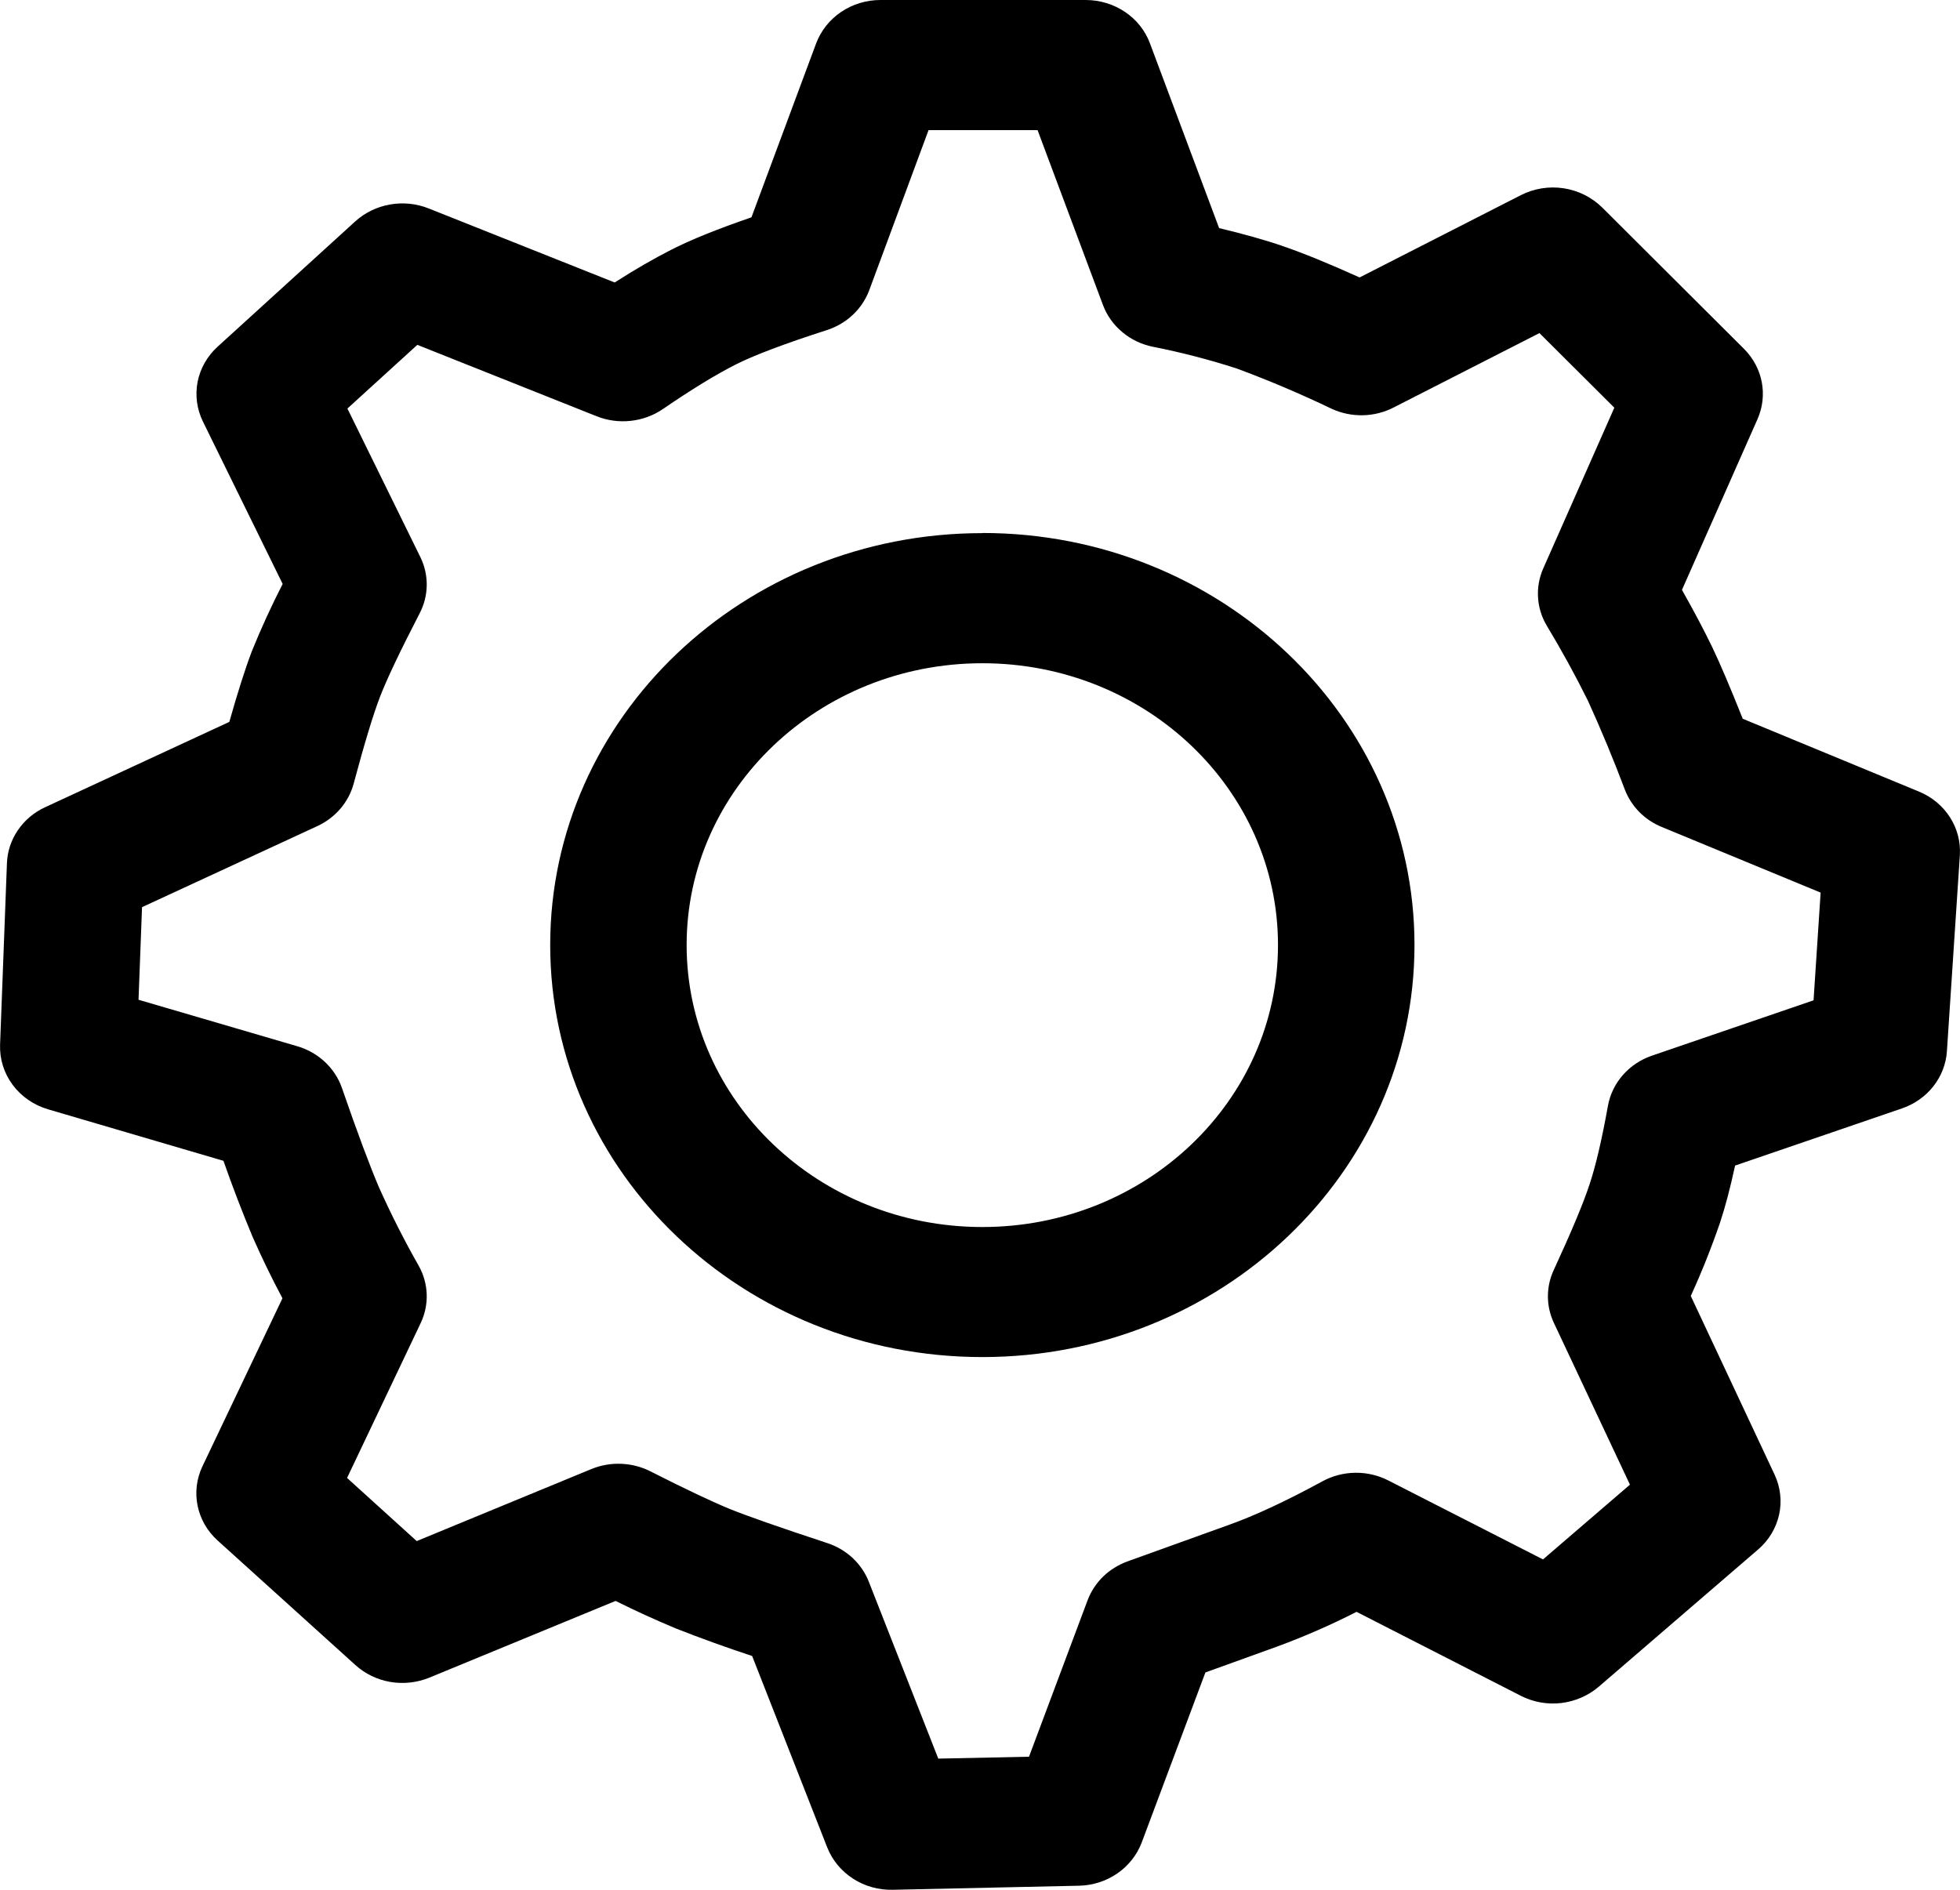 <svg class="icon" width="28" height="27" viewBox="0 0 28 27" fill="none" xmlns="http://www.w3.org/2000/svg">
<path d="M15.509 2.46391e-06C15.921 2.46391e-06 16.289 0.247 16.427 0.617L17.416 3.259C17.77 3.344 18.074 3.429 18.331 3.518C18.613 3.615 18.976 3.762 19.423 3.964L21.725 2.789C21.913 2.693 22.128 2.658 22.338 2.69C22.548 2.722 22.741 2.819 22.89 2.966L24.914 4.984C25.183 5.253 25.258 5.646 25.107 5.989L24.028 8.428C24.207 8.745 24.35 9.017 24.459 9.243C24.577 9.49 24.722 9.831 24.896 10.269L27.412 11.309C27.79 11.464 28.023 11.829 27.998 12.219L27.813 15.02C27.801 15.202 27.733 15.376 27.619 15.521C27.504 15.667 27.348 15.776 27.169 15.837L24.787 16.653C24.718 16.971 24.647 17.242 24.571 17.471C24.449 17.826 24.31 18.175 24.154 18.516L25.351 21.068C25.435 21.247 25.458 21.448 25.416 21.64C25.373 21.833 25.268 22.008 25.116 22.138L22.839 24.099C22.689 24.227 22.502 24.308 22.303 24.332C22.104 24.355 21.902 24.319 21.725 24.228L19.379 23.029C19.012 23.217 18.633 23.382 18.245 23.525L17.22 23.895L16.31 26.325C16.242 26.503 16.121 26.657 15.961 26.767C15.801 26.877 15.61 26.938 15.414 26.942L12.754 27C12.552 27.005 12.354 26.95 12.186 26.841C12.019 26.733 11.89 26.578 11.818 26.396L10.745 23.66C10.379 23.539 10.017 23.409 9.659 23.268C9.366 23.146 9.077 23.014 8.794 22.873L6.134 23.969C5.958 24.041 5.765 24.062 5.578 24.031C5.39 23.999 5.216 23.915 5.077 23.789L3.108 22.009C2.962 21.877 2.862 21.704 2.823 21.514C2.784 21.324 2.808 21.128 2.891 20.952L4.035 18.549C3.883 18.264 3.742 17.974 3.612 17.679C3.461 17.319 3.321 16.953 3.192 16.585L0.686 15.849C0.483 15.789 0.305 15.667 0.181 15.5C0.057 15.333 -0.006 15.132 0.001 14.927L0.099 12.334C0.105 12.164 0.16 12 0.257 11.859C0.354 11.717 0.489 11.604 0.647 11.532L3.276 10.314C3.398 9.883 3.505 9.548 3.598 9.304C3.73 8.978 3.877 8.657 4.038 8.343L2.898 6.021C2.812 5.845 2.786 5.646 2.823 5.455C2.861 5.263 2.961 5.088 3.108 4.954L5.074 3.164C5.212 3.039 5.384 2.955 5.57 2.922C5.757 2.889 5.949 2.908 6.124 2.978L8.781 4.036C9.075 3.847 9.341 3.695 9.582 3.572C9.869 3.425 10.252 3.271 10.735 3.105L11.659 0.62C11.728 0.438 11.852 0.281 12.017 0.17C12.181 0.059 12.377 -0 12.578 2.46391e-06H15.509ZM14.823 1.859H13.265L12.418 4.146C12.368 4.279 12.288 4.4 12.182 4.499C12.077 4.598 11.95 4.672 11.81 4.717C11.2 4.913 10.759 5.081 10.502 5.212C10.229 5.351 9.88 5.563 9.466 5.847C9.33 5.939 9.172 5.996 9.008 6.013C8.843 6.031 8.676 6.008 8.523 5.947L5.962 4.927L4.963 5.837L6.004 7.957C6.13 8.213 6.127 8.51 5.995 8.763C5.715 9.304 5.526 9.704 5.431 9.949C5.336 10.194 5.208 10.614 5.053 11.194C5.018 11.326 4.953 11.448 4.864 11.553C4.774 11.658 4.662 11.743 4.535 11.802L2.029 12.961L1.979 14.284L4.247 14.948C4.548 15.036 4.786 15.259 4.885 15.545C5.109 16.193 5.288 16.671 5.417 16.971C5.588 17.351 5.776 17.724 5.983 18.087C6.124 18.341 6.134 18.643 6.009 18.905L4.958 21.116L5.953 22.018L8.448 20.989C8.582 20.934 8.728 20.908 8.874 20.914C9.02 20.92 9.163 20.956 9.292 21.022C9.803 21.281 10.184 21.461 10.425 21.559C10.669 21.658 11.139 21.823 11.819 22.047C11.954 22.091 12.077 22.164 12.18 22.259C12.282 22.355 12.362 22.471 12.412 22.6L13.404 25.126L14.7 25.099L15.536 22.866C15.584 22.739 15.659 22.623 15.758 22.526C15.857 22.43 15.977 22.356 16.108 22.308L17.56 21.785C17.927 21.654 18.372 21.447 18.892 21.164C19.035 21.086 19.197 21.044 19.362 21.042C19.527 21.04 19.689 21.078 19.835 21.153L22.043 22.28L23.285 21.212L22.198 18.9C22.142 18.781 22.113 18.652 22.113 18.522C22.113 18.392 22.141 18.263 22.197 18.144C22.451 17.594 22.624 17.18 22.71 16.915C22.796 16.656 22.884 16.282 22.97 15.802C22.999 15.638 23.073 15.486 23.184 15.359C23.295 15.233 23.439 15.137 23.601 15.082L25.908 14.292L26.009 12.753L23.741 11.816C23.62 11.767 23.511 11.694 23.42 11.603C23.33 11.511 23.259 11.403 23.213 11.284C23.051 10.854 22.875 10.429 22.684 10.01C22.503 9.645 22.307 9.288 22.096 8.938C22.023 8.815 21.98 8.677 21.972 8.535C21.963 8.393 21.989 8.251 22.047 8.12L23.062 5.825L21.992 4.759L19.909 5.822C19.773 5.892 19.622 5.93 19.468 5.933C19.314 5.936 19.162 5.904 19.023 5.84C18.581 5.628 18.129 5.436 17.668 5.265C17.275 5.138 16.874 5.034 16.468 4.954C16.307 4.921 16.157 4.85 16.033 4.745C15.908 4.641 15.813 4.508 15.757 4.359L14.822 1.858L14.823 1.859ZM14.034 7.615C17.442 7.615 20.207 10.252 20.207 13.502C20.207 16.753 17.442 19.389 14.034 19.389C10.623 19.389 7.86 16.753 7.86 13.502C7.86 10.252 10.623 7.617 14.034 7.617V7.615ZM14.034 9.476C11.7 9.476 9.809 11.278 9.809 13.502C9.809 15.727 11.7 17.531 14.034 17.531C16.366 17.531 18.257 15.727 18.257 13.502C18.257 11.278 16.367 9.476 14.034 9.476Z" fill="black"/>
</svg>
